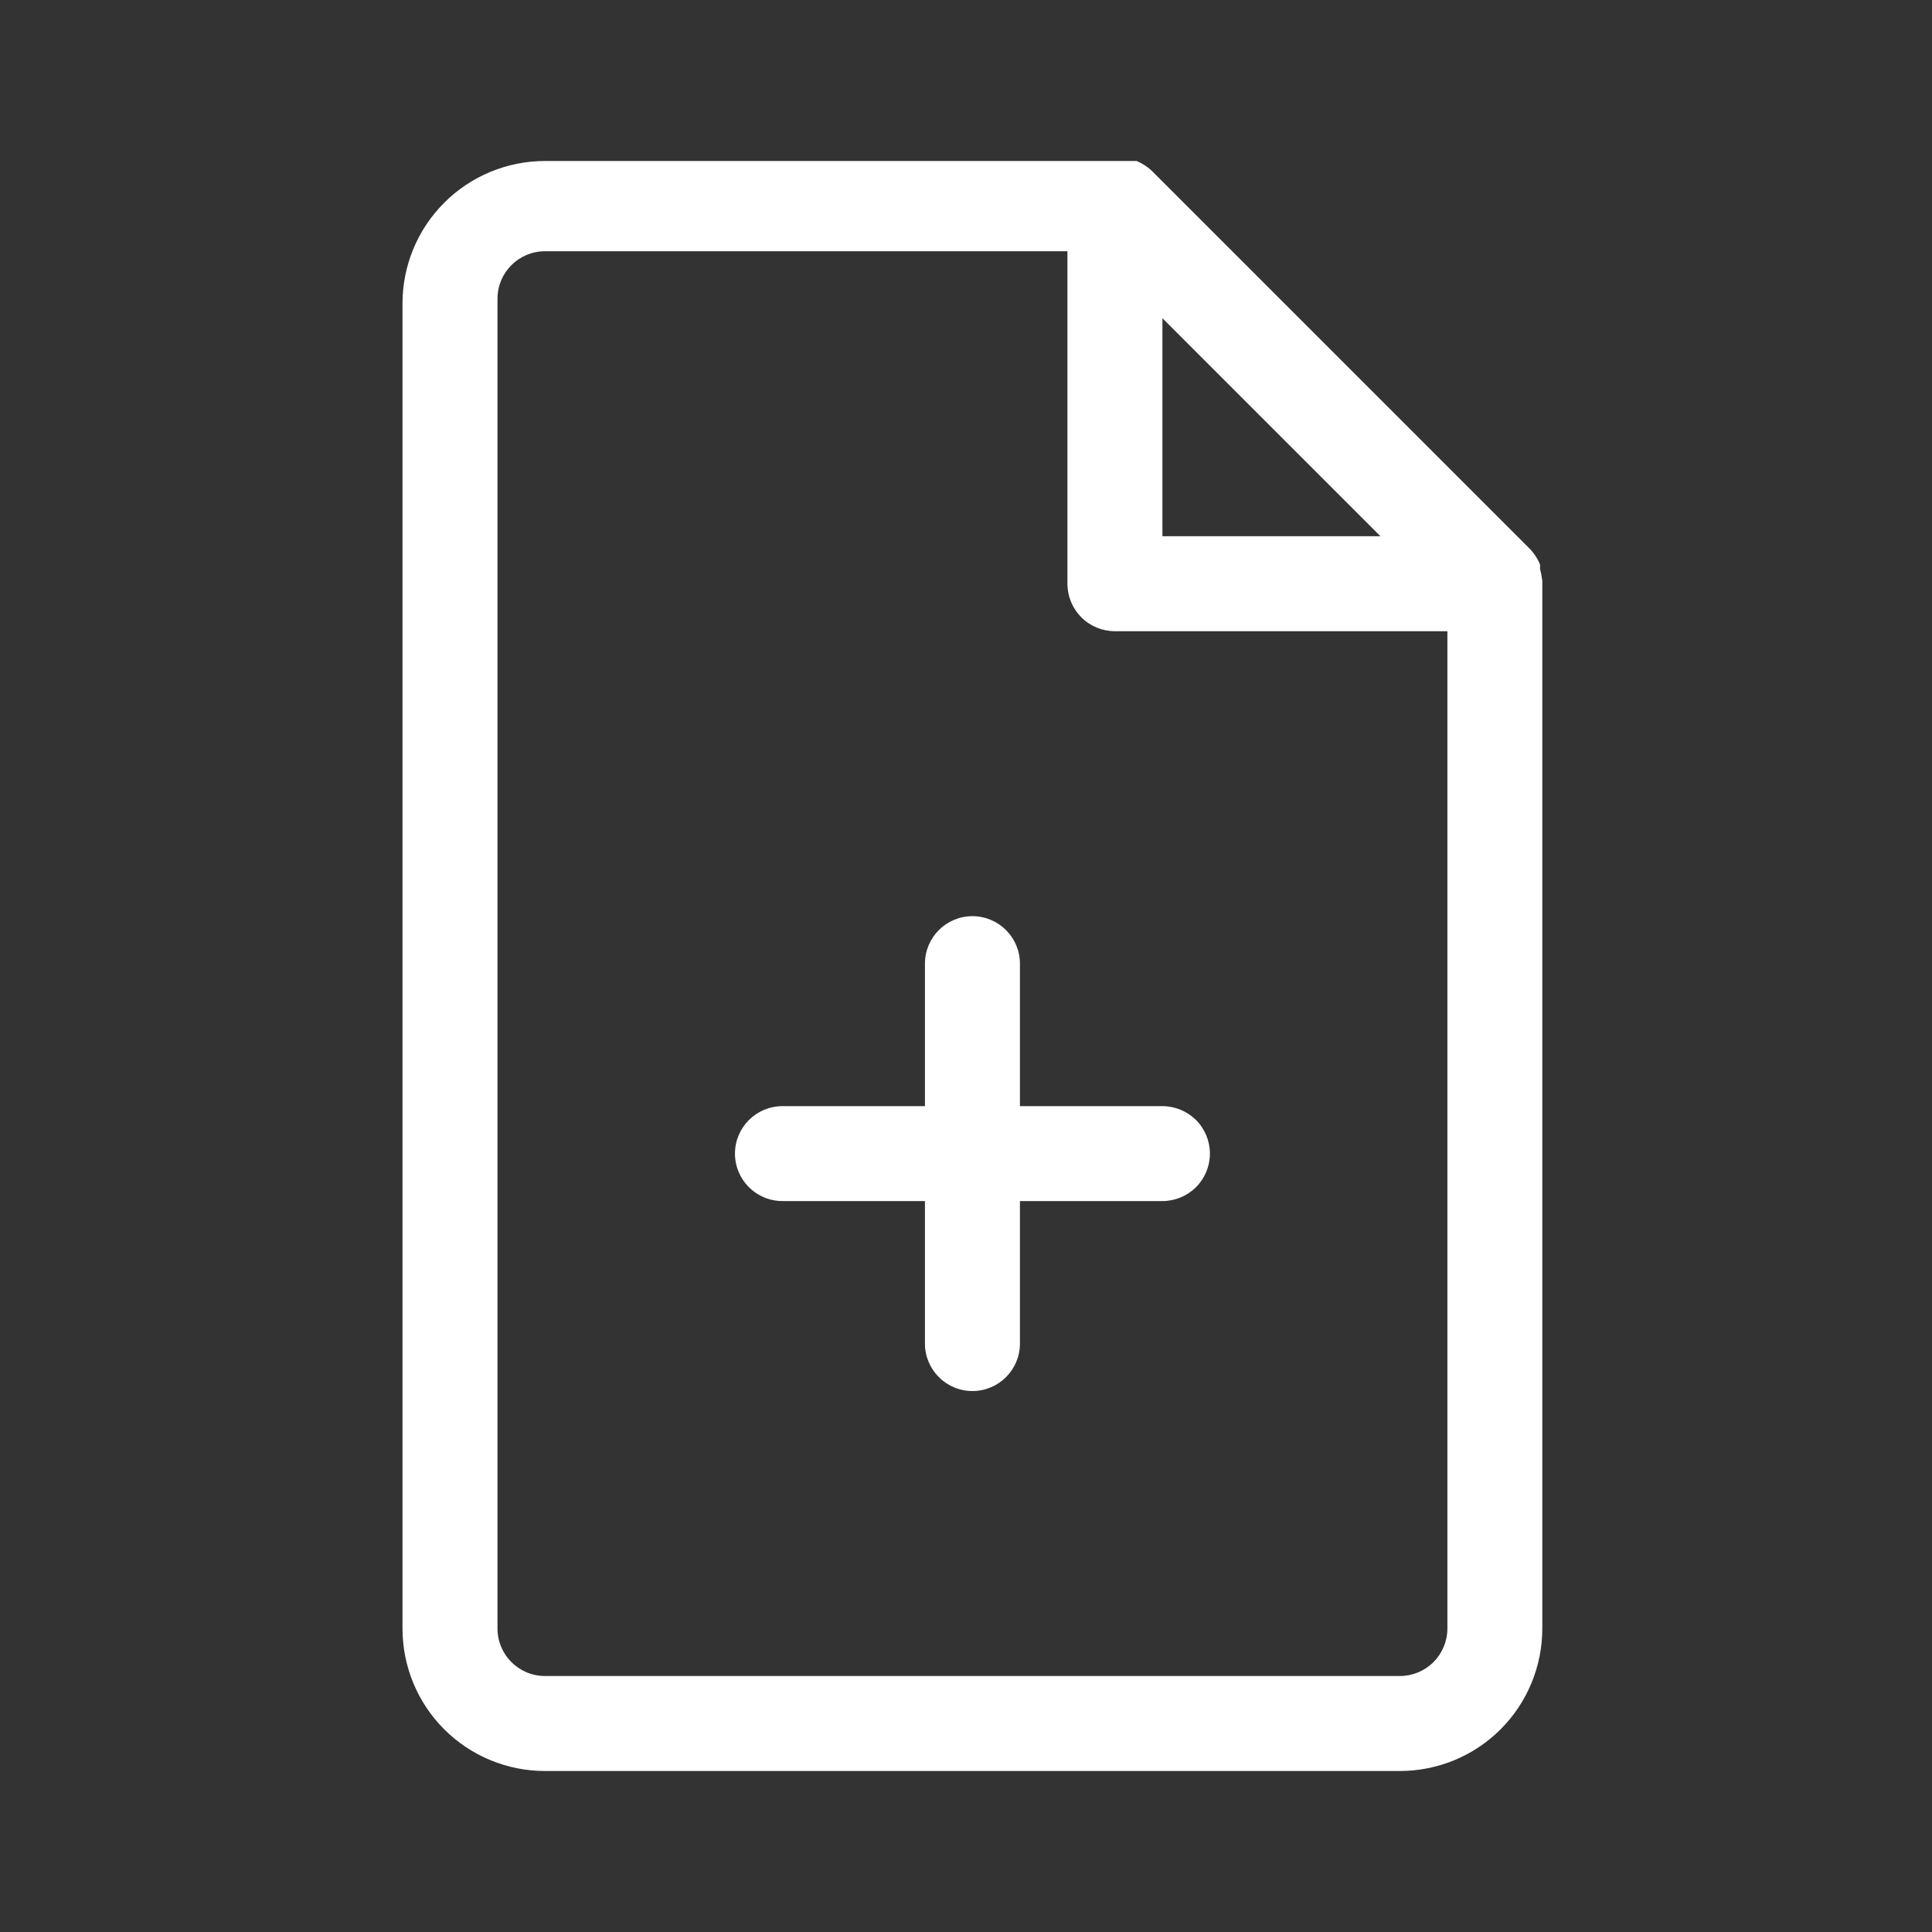 <svg width="24" height="24" viewBox="0 0 24 24" fill="none" xmlns="http://www.w3.org/2000/svg">
  <rect x="0" y="0" width="24" height="24" fill="#333333" stroke="none"/>
  <path d="M19.159 7.215C19.153 7.164 19.143 7.112 19.13 7.062C19.132 7.044 19.132 7.026 19.13 7.009C19.102 6.944 19.064 6.885 19.018 6.832L14.298 2.112C14.245 2.066 14.185 2.028 14.121 2H6.77C6.301 2 5.85 2.186 5.518 2.519C5.186 2.85 5 3.301 5 3.77V20.23C5 20.7 5.186 21.15 5.518 21.482C5.85 21.814 6.301 22 6.77 22H17.389C17.859 22 18.309 21.814 18.641 21.482C18.973 21.15 19.159 20.7 19.159 20.23V7.251V7.216L19.159 7.215ZM17.148 6.661H14.44V3.953L17.148 6.661ZM17.39 20.82H6.77C6.444 20.82 6.18 20.556 6.18 20.23V3.711C6.18 3.385 6.444 3.121 6.77 3.121H13.26V7.251C13.26 7.408 13.322 7.557 13.432 7.668C13.543 7.779 13.693 7.841 13.85 7.841H17.98V20.23C17.98 20.387 17.917 20.537 17.807 20.648C17.696 20.758 17.546 20.82 17.389 20.82L17.39 20.82ZM15.03 14.331C15.03 14.487 14.968 14.637 14.857 14.748C14.746 14.858 14.596 14.92 14.44 14.92H12.67V16.69C12.67 17.016 12.405 17.28 12.08 17.28C11.754 17.28 11.49 17.016 11.49 16.69V14.92H9.72C9.394 14.92 9.13 14.656 9.13 14.331C9.13 14.005 9.394 13.741 9.72 13.741H11.49V11.971C11.49 11.645 11.754 11.381 12.08 11.381C12.405 11.381 12.67 11.645 12.67 11.971V13.741H14.44C14.596 13.741 14.746 13.803 14.857 13.913C14.968 14.024 15.03 14.174 15.03 14.331V14.331Z" fill="#fff"/>
</svg>
